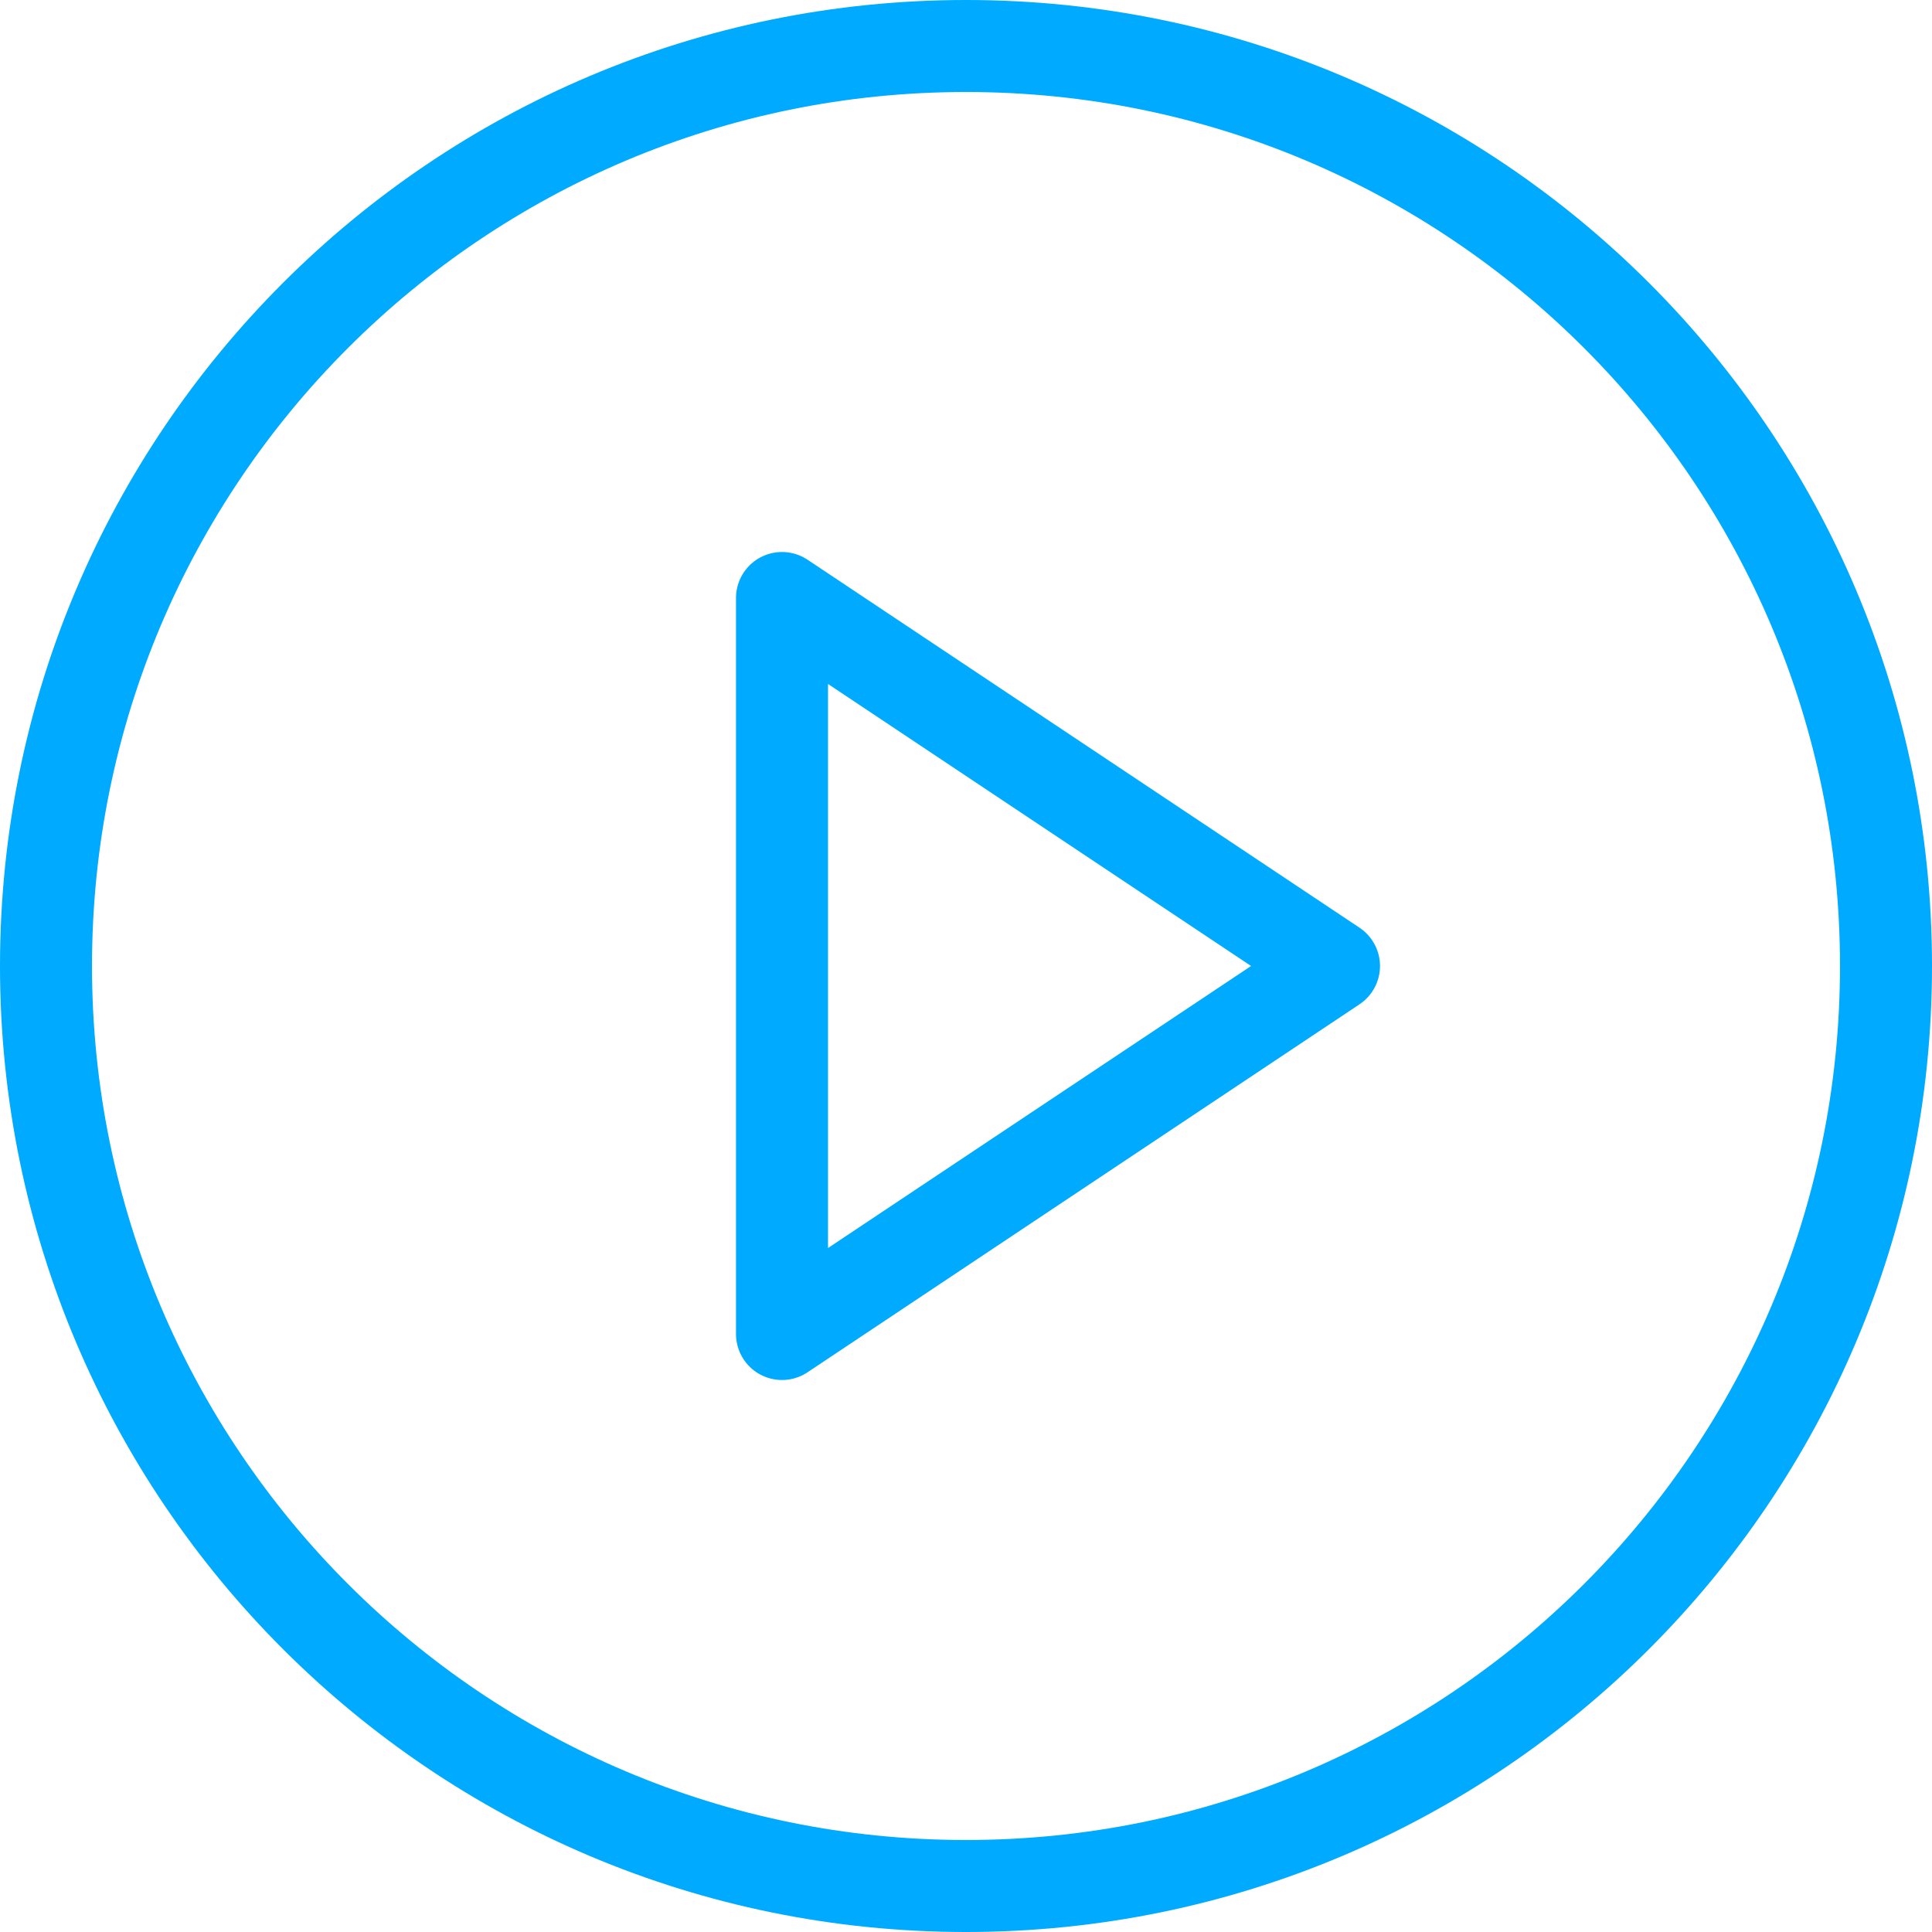 <svg width="42" height="42" viewBox="0 0 42 42" fill="none" xmlns="http://www.w3.org/2000/svg">
<path d="M21 41C32.046 41 41 32.046 41 21C41 9.954 32.046 1 21 1C9.954 1 1 9.954 1 21C1 32.046 9.954 41 21 41Z" stroke="#00AAFF" stroke-width="2" stroke-linecap="round" stroke-linejoin="round"/>
<path d="M17 13L29 21L17 29V13Z" stroke="#00AAFF" stroke-width="2" stroke-linecap="round" stroke-linejoin="round"/>
</svg>
